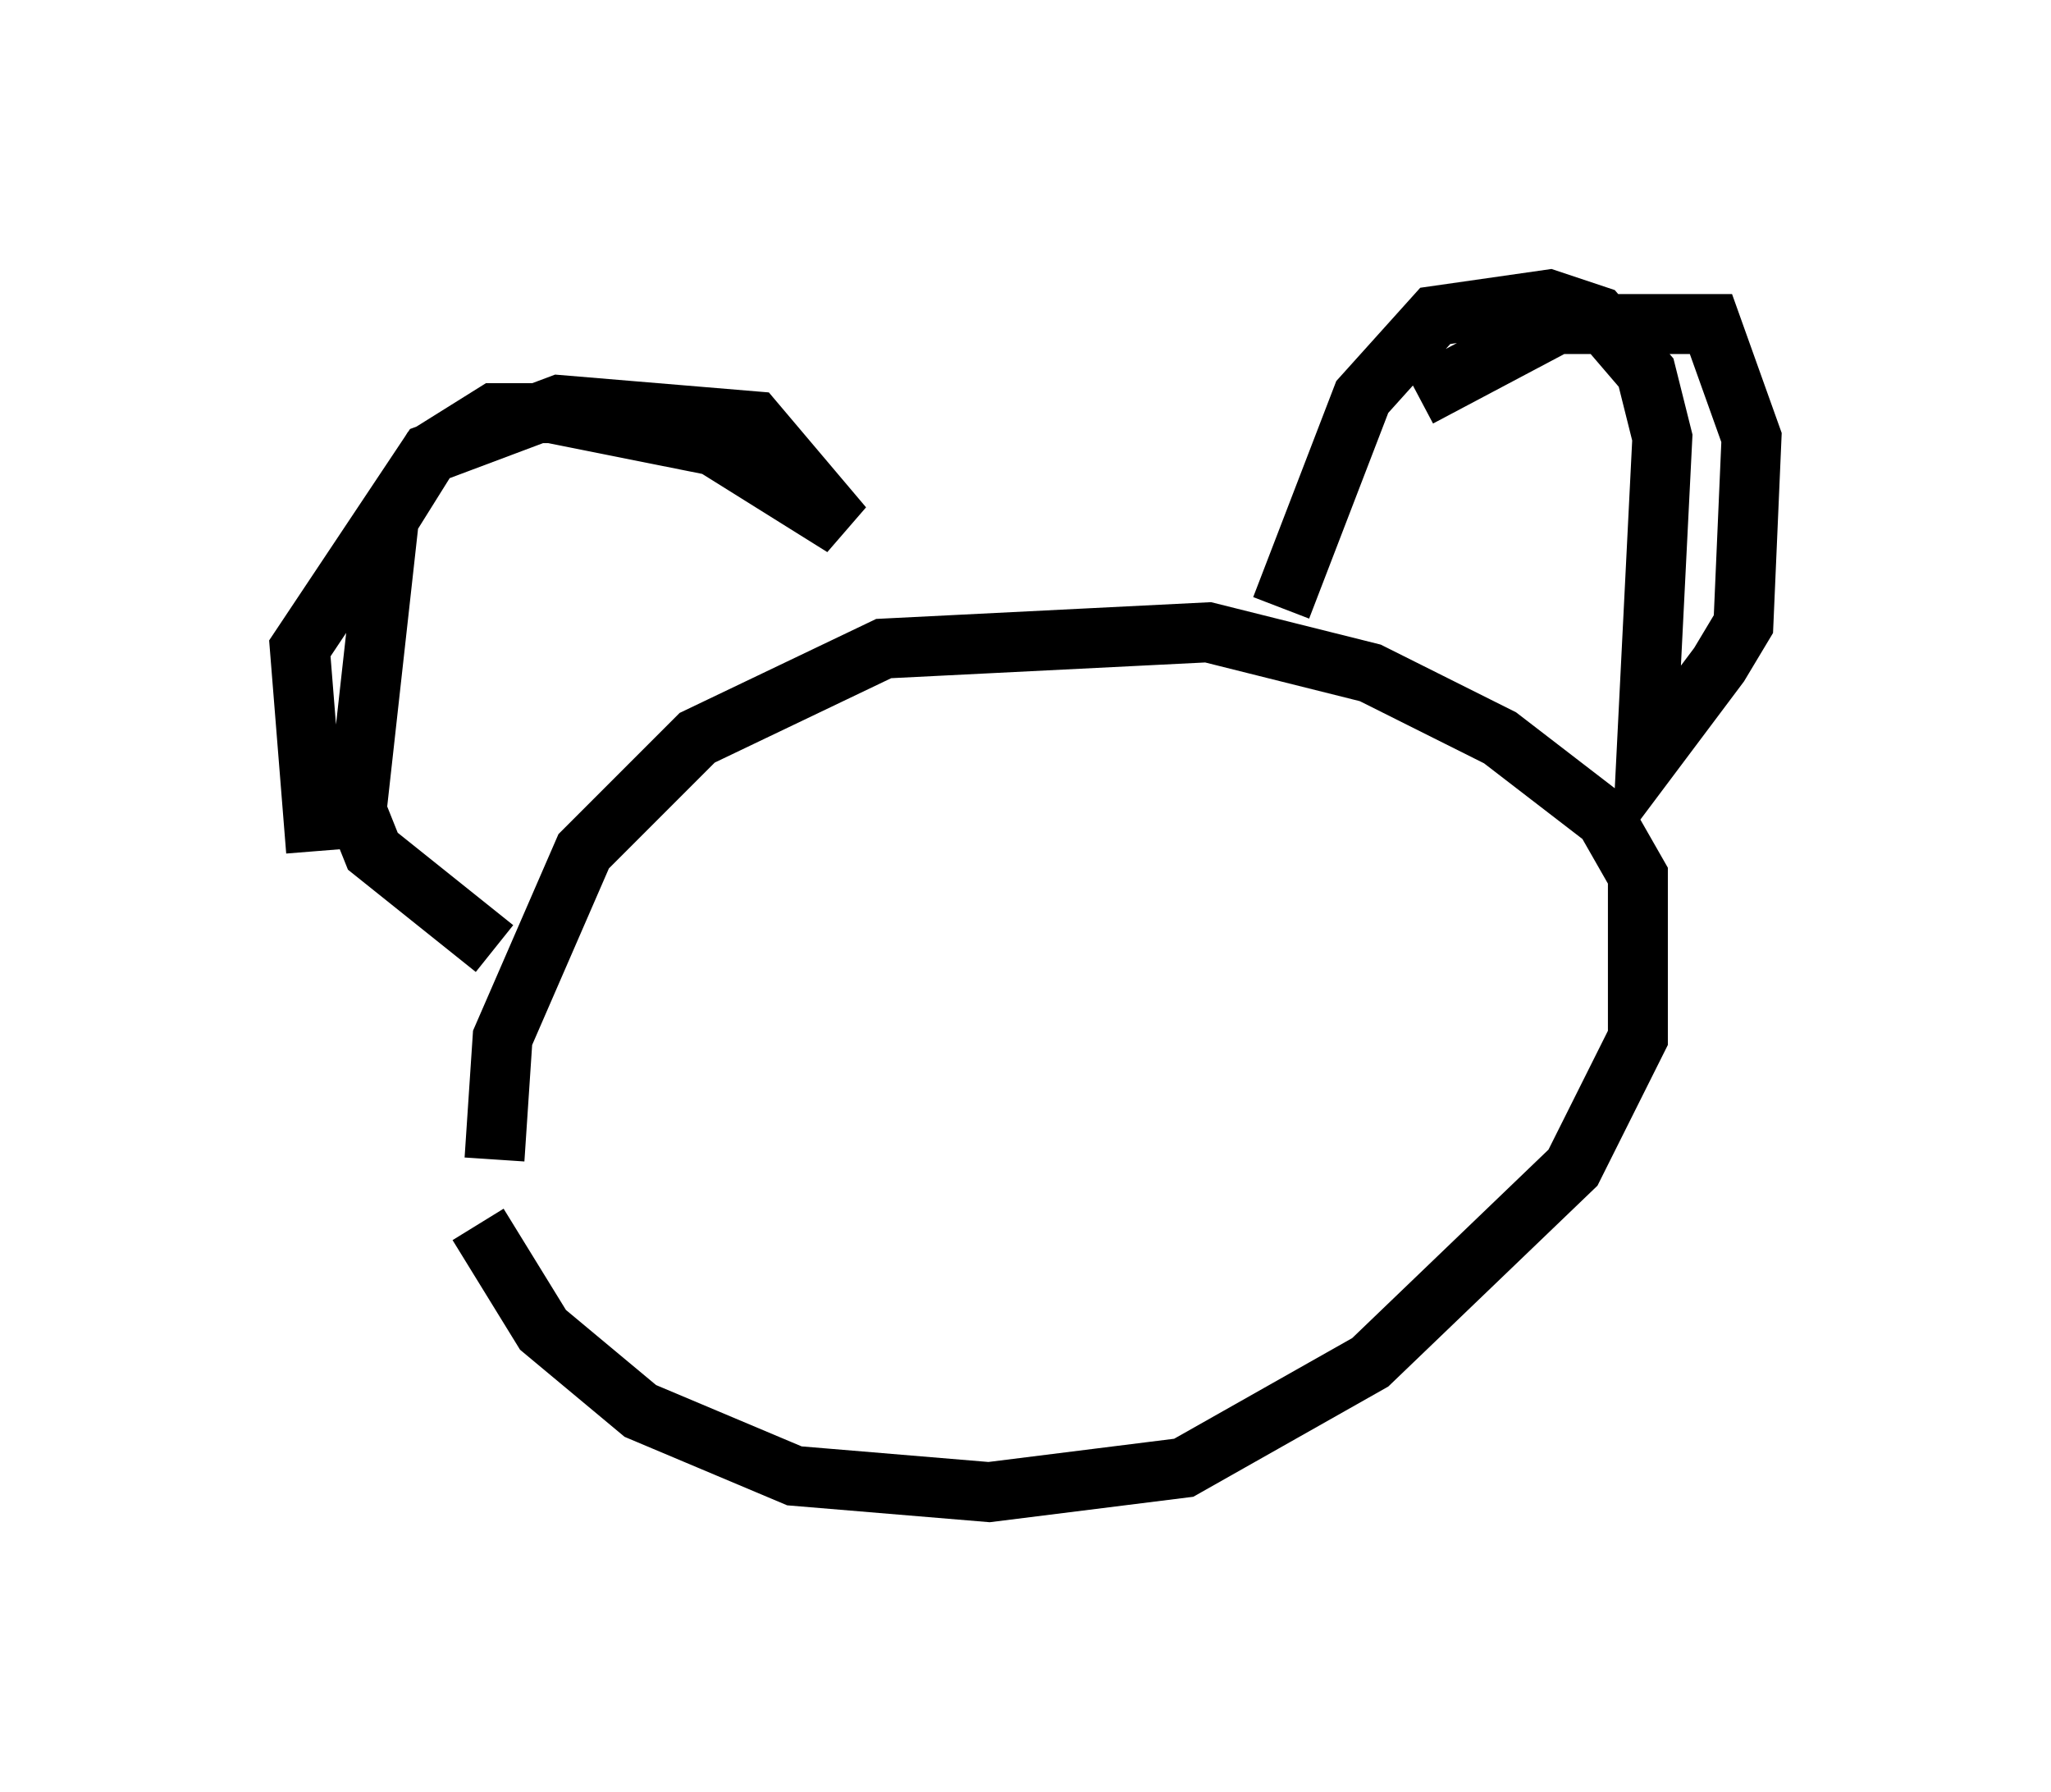 <?xml version="1.0" encoding="utf-8" ?>
<svg baseProfile="full" height="29.892" version="1.1" width="34.222" xmlns="http://www.w3.org/2000/svg" xmlns:ev="http://www.w3.org/2001/xml-events" xmlns:xlink="http://www.w3.org/1999/xlink"><defs /><rect fill="white" height="29.892" width="34.222" x="0" y="0" /><path d="M8.383, 16.773 m-0.406, 3.654 l1.083, 1.759 1.624, 1.353 l2.571, 1.083 3.248, 0.271 l3.248, -0.406 3.112, -1.759 l3.383, -3.248 1.083, -2.165 l0.0, -2.706 -0.541, -0.947 l-1.759, -1.353 -2.165, -1.083 l-2.706, -0.677 -5.413, 0.271 l-3.112, 1.488 -1.894, 1.894 l-1.353, 3.112 -0.135, 2.03 m15.426, -12.72 l2.3, -1.218 2.571, 0.0 l0.677, 1.894 -0.135, 3.112 l-0.406, 0.677 -1.218, 1.624 l0.271, -5.413 -0.271, -1.083 l-0.812, -0.947 -0.812, -0.271 l-1.894, 0.271 -1.218, 1.353 l-1.353, 3.518 m-16.103, 4.059 l-0.271, -3.383 2.165, -3.248 l2.165, -0.812 3.248, 0.271 l1.488, 1.759 -2.165, -1.353 l-2.706, -0.541 -0.947, 0.0 l-1.083, 0.677 -0.677, 1.083 l-0.541, 4.871 0.271, 0.677 l2.03, 1.624 " fill="none" stroke="black" stroke-width="1" /></svg>